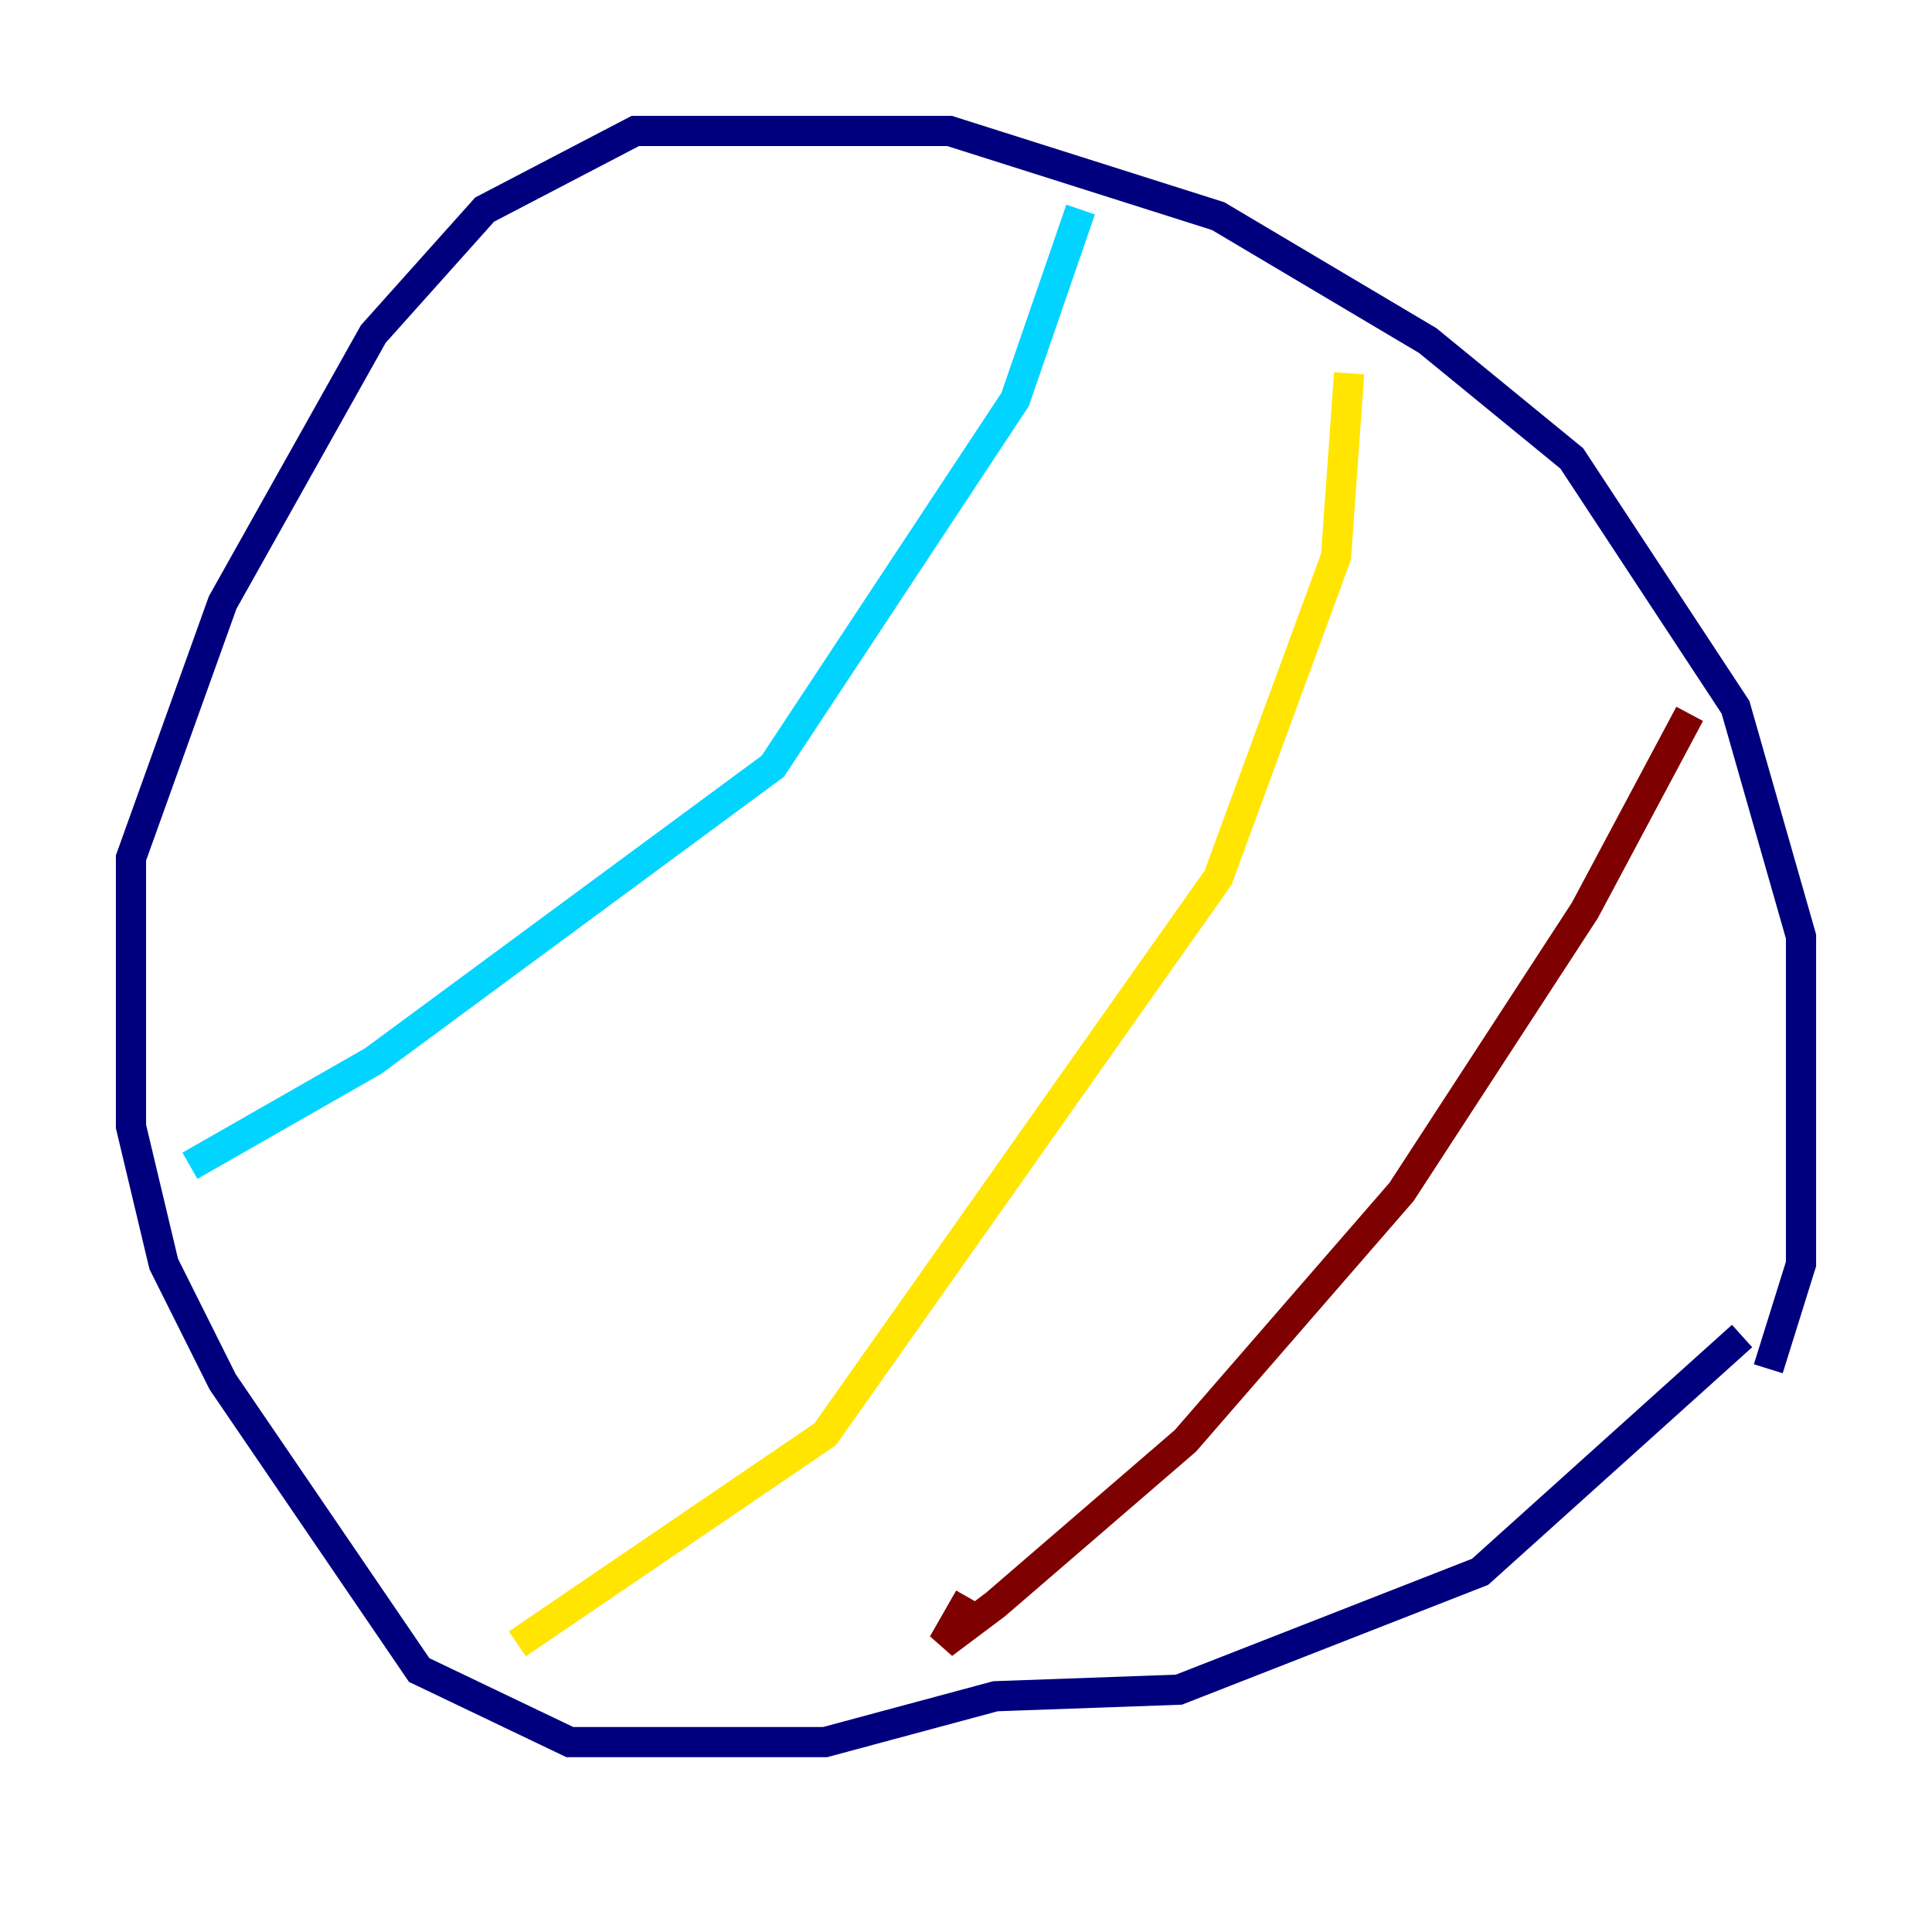 <?xml version="1.0" encoding="utf-8" ?>
<svg baseProfile="tiny" height="128" version="1.2" viewBox="0,0,128,128" width="128" xmlns="http://www.w3.org/2000/svg" xmlns:ev="http://www.w3.org/2001/xml-events" xmlns:xlink="http://www.w3.org/1999/xlink"><defs /><polyline fill="none" points="115.417,88.515 98.061,104.136 78.102,111.946 65.953,112.38 54.671,115.417 37.749,115.417 27.77,110.644 14.752,91.552 10.848,83.742 8.678,74.63 8.678,56.841 14.752,39.919 24.732,22.129 32.108,13.885 42.088,8.678 62.915,8.678 80.705,14.319 94.59,22.563 104.136,30.373 114.983,46.861 119.322,62.047 119.322,83.742 117.153,90.685" stroke="#00007f" stroke-width="2" /><polyline fill="none" points="71.593,13.885 67.254,26.468 51.2,50.766 24.732,70.291 12.583,77.234" stroke="#00d4ff" stroke-width="2" /><polyline fill="none" points="89.383,24.732 88.515,36.881 80.705,58.142 54.671,95.024 34.278,108.909" stroke="#ffe500" stroke-width="2" /><polyline fill="none" points="111.946,47.295 105.003,60.312 92.854,78.969 78.536,95.458 65.953,106.305 62.481,108.909 64.217,105.871" stroke="#7f0000" stroke-width="2" /></svg>